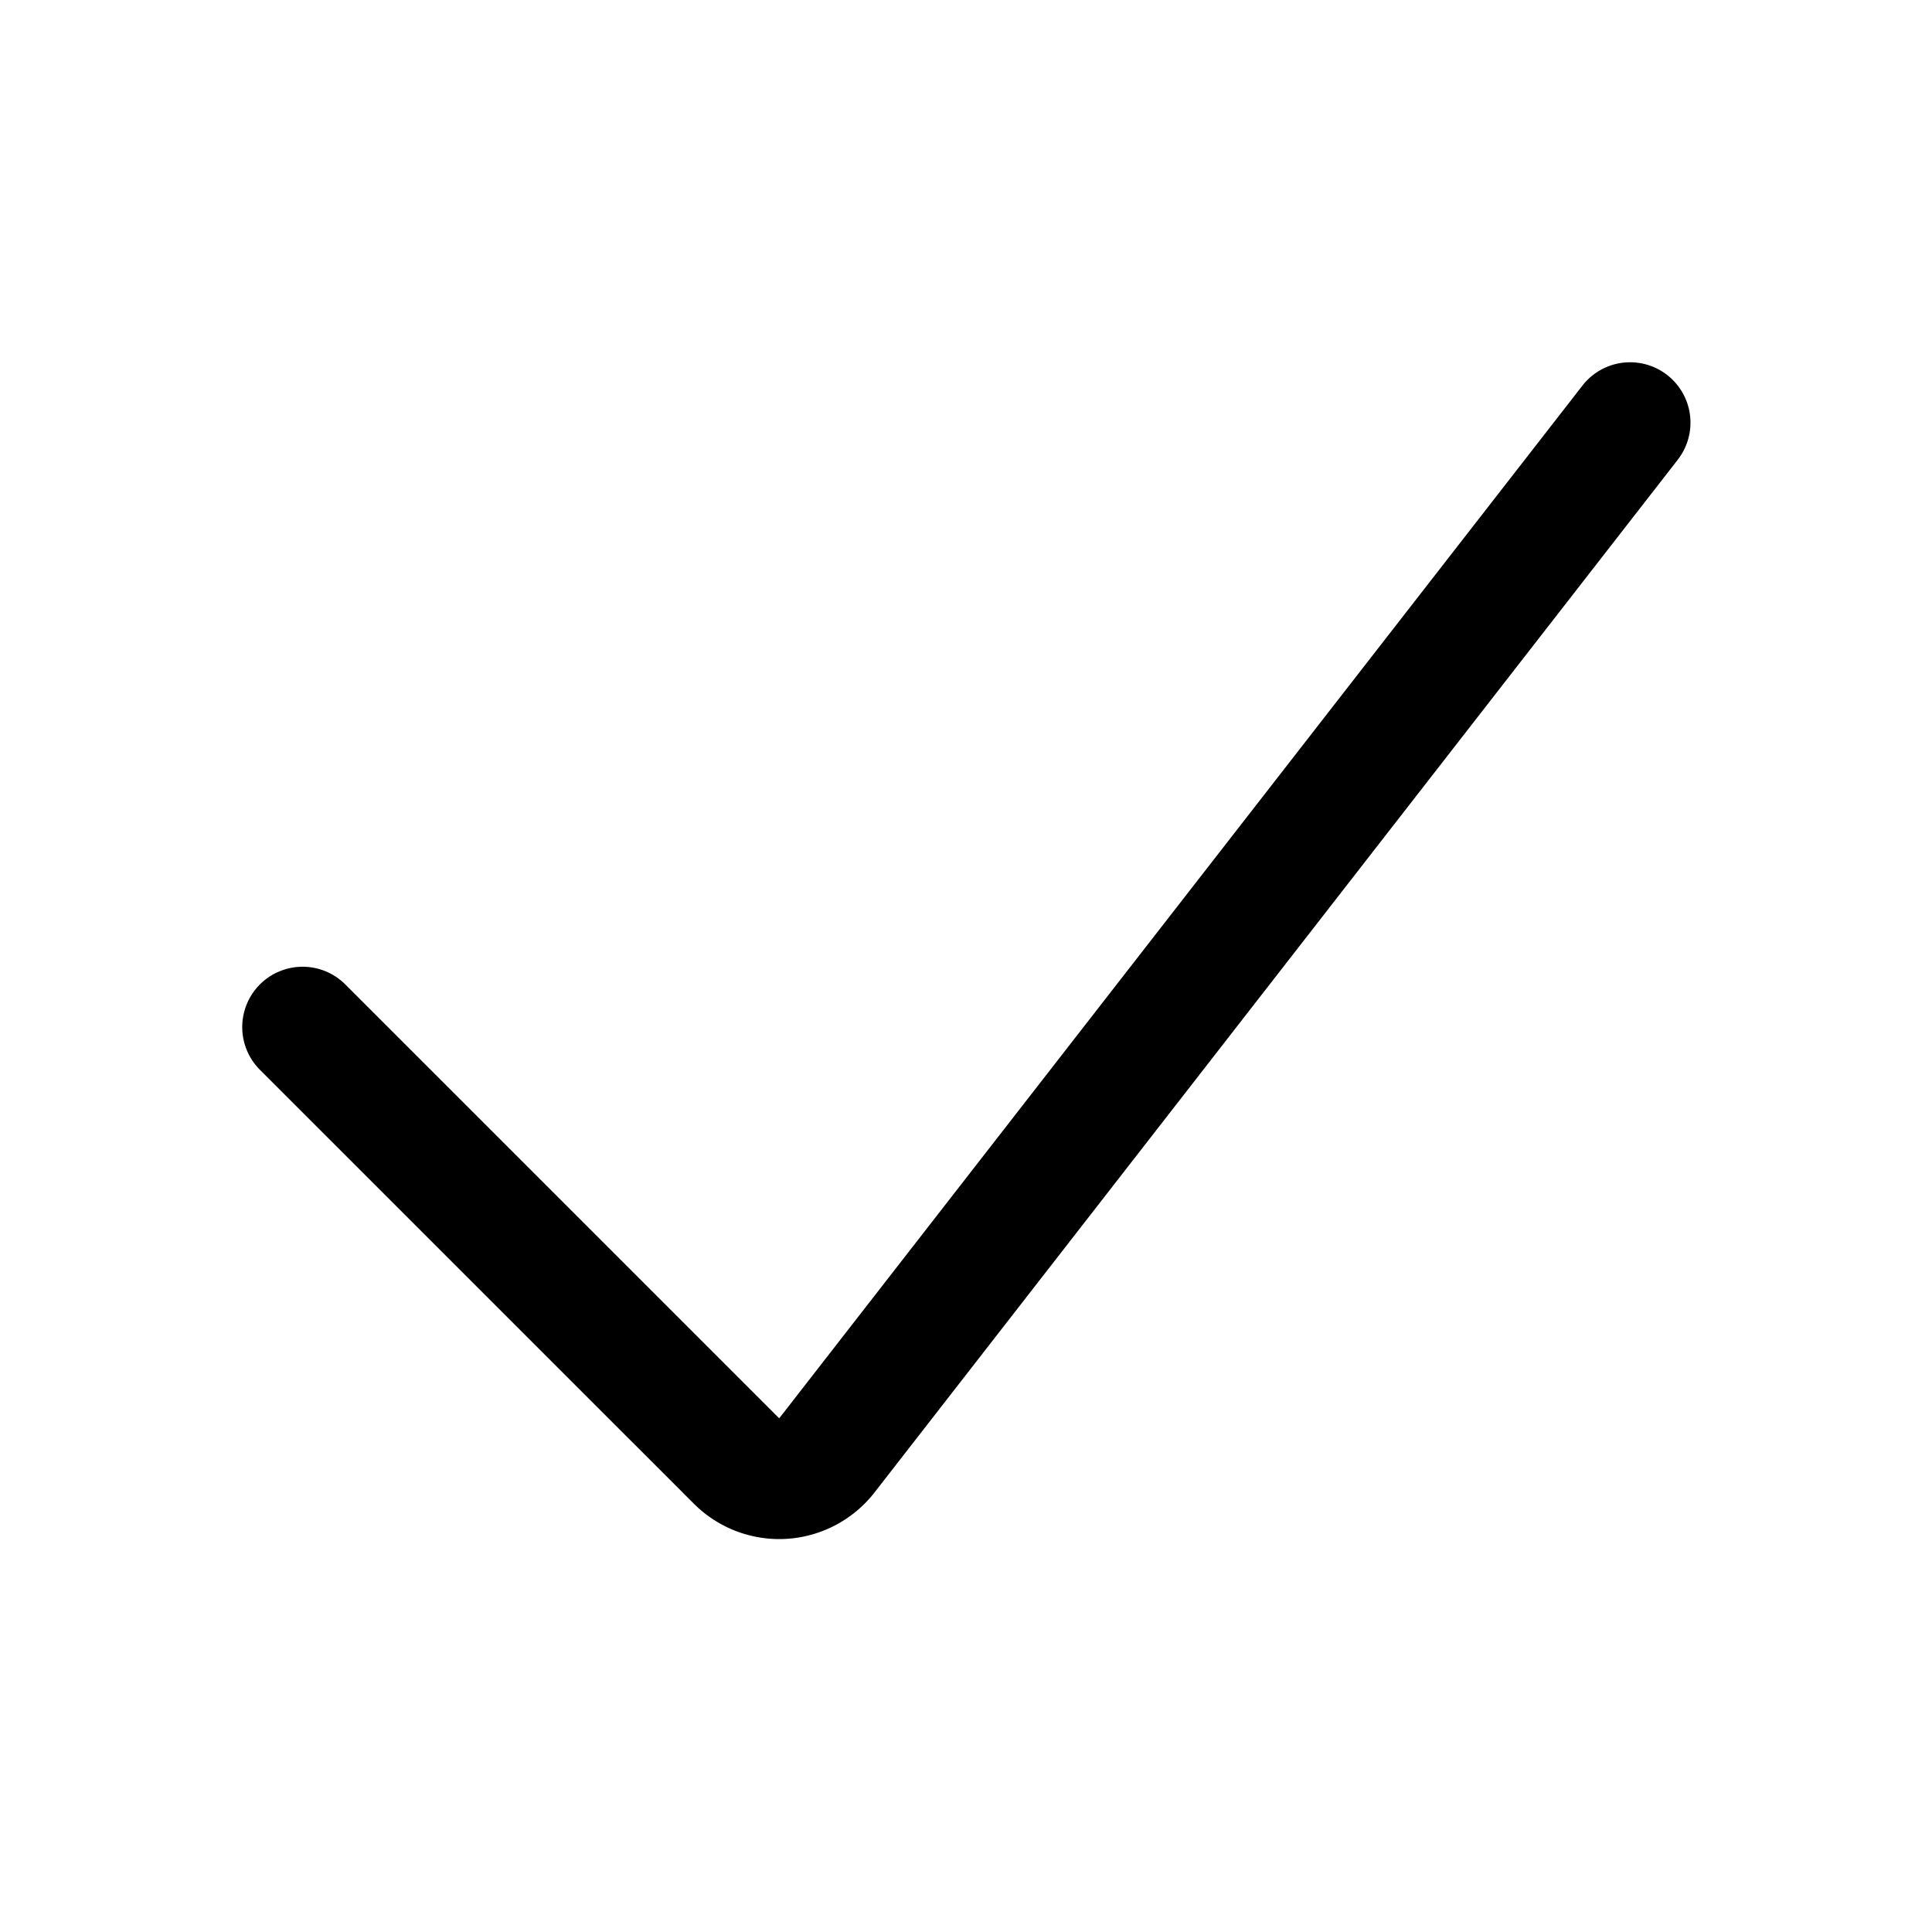 <svg xmlns="http://www.w3.org/2000/svg" viewBox="0 0 64 64"><defs><style>.cls-1{fill:none;}</style></defs><title>TC</title><g id="ARTWORK"><path d="M55.579,15.228,28.97,49.439a4.003,4.003,0,0,1-2.909,1.537c-.083.005-.166.008-.248.008a4.001,4.001,0,0,1-2.828-1.172L8.586,35.414a2,2,0,0,1,2.828-2.828L25.812,46.984,52.421,12.772a2,2,0,0,1,3.158,2.455Z"/></g><g id="White_space" data-name="White space"><rect class="cls-1" width="64" height="64"/></g></svg>